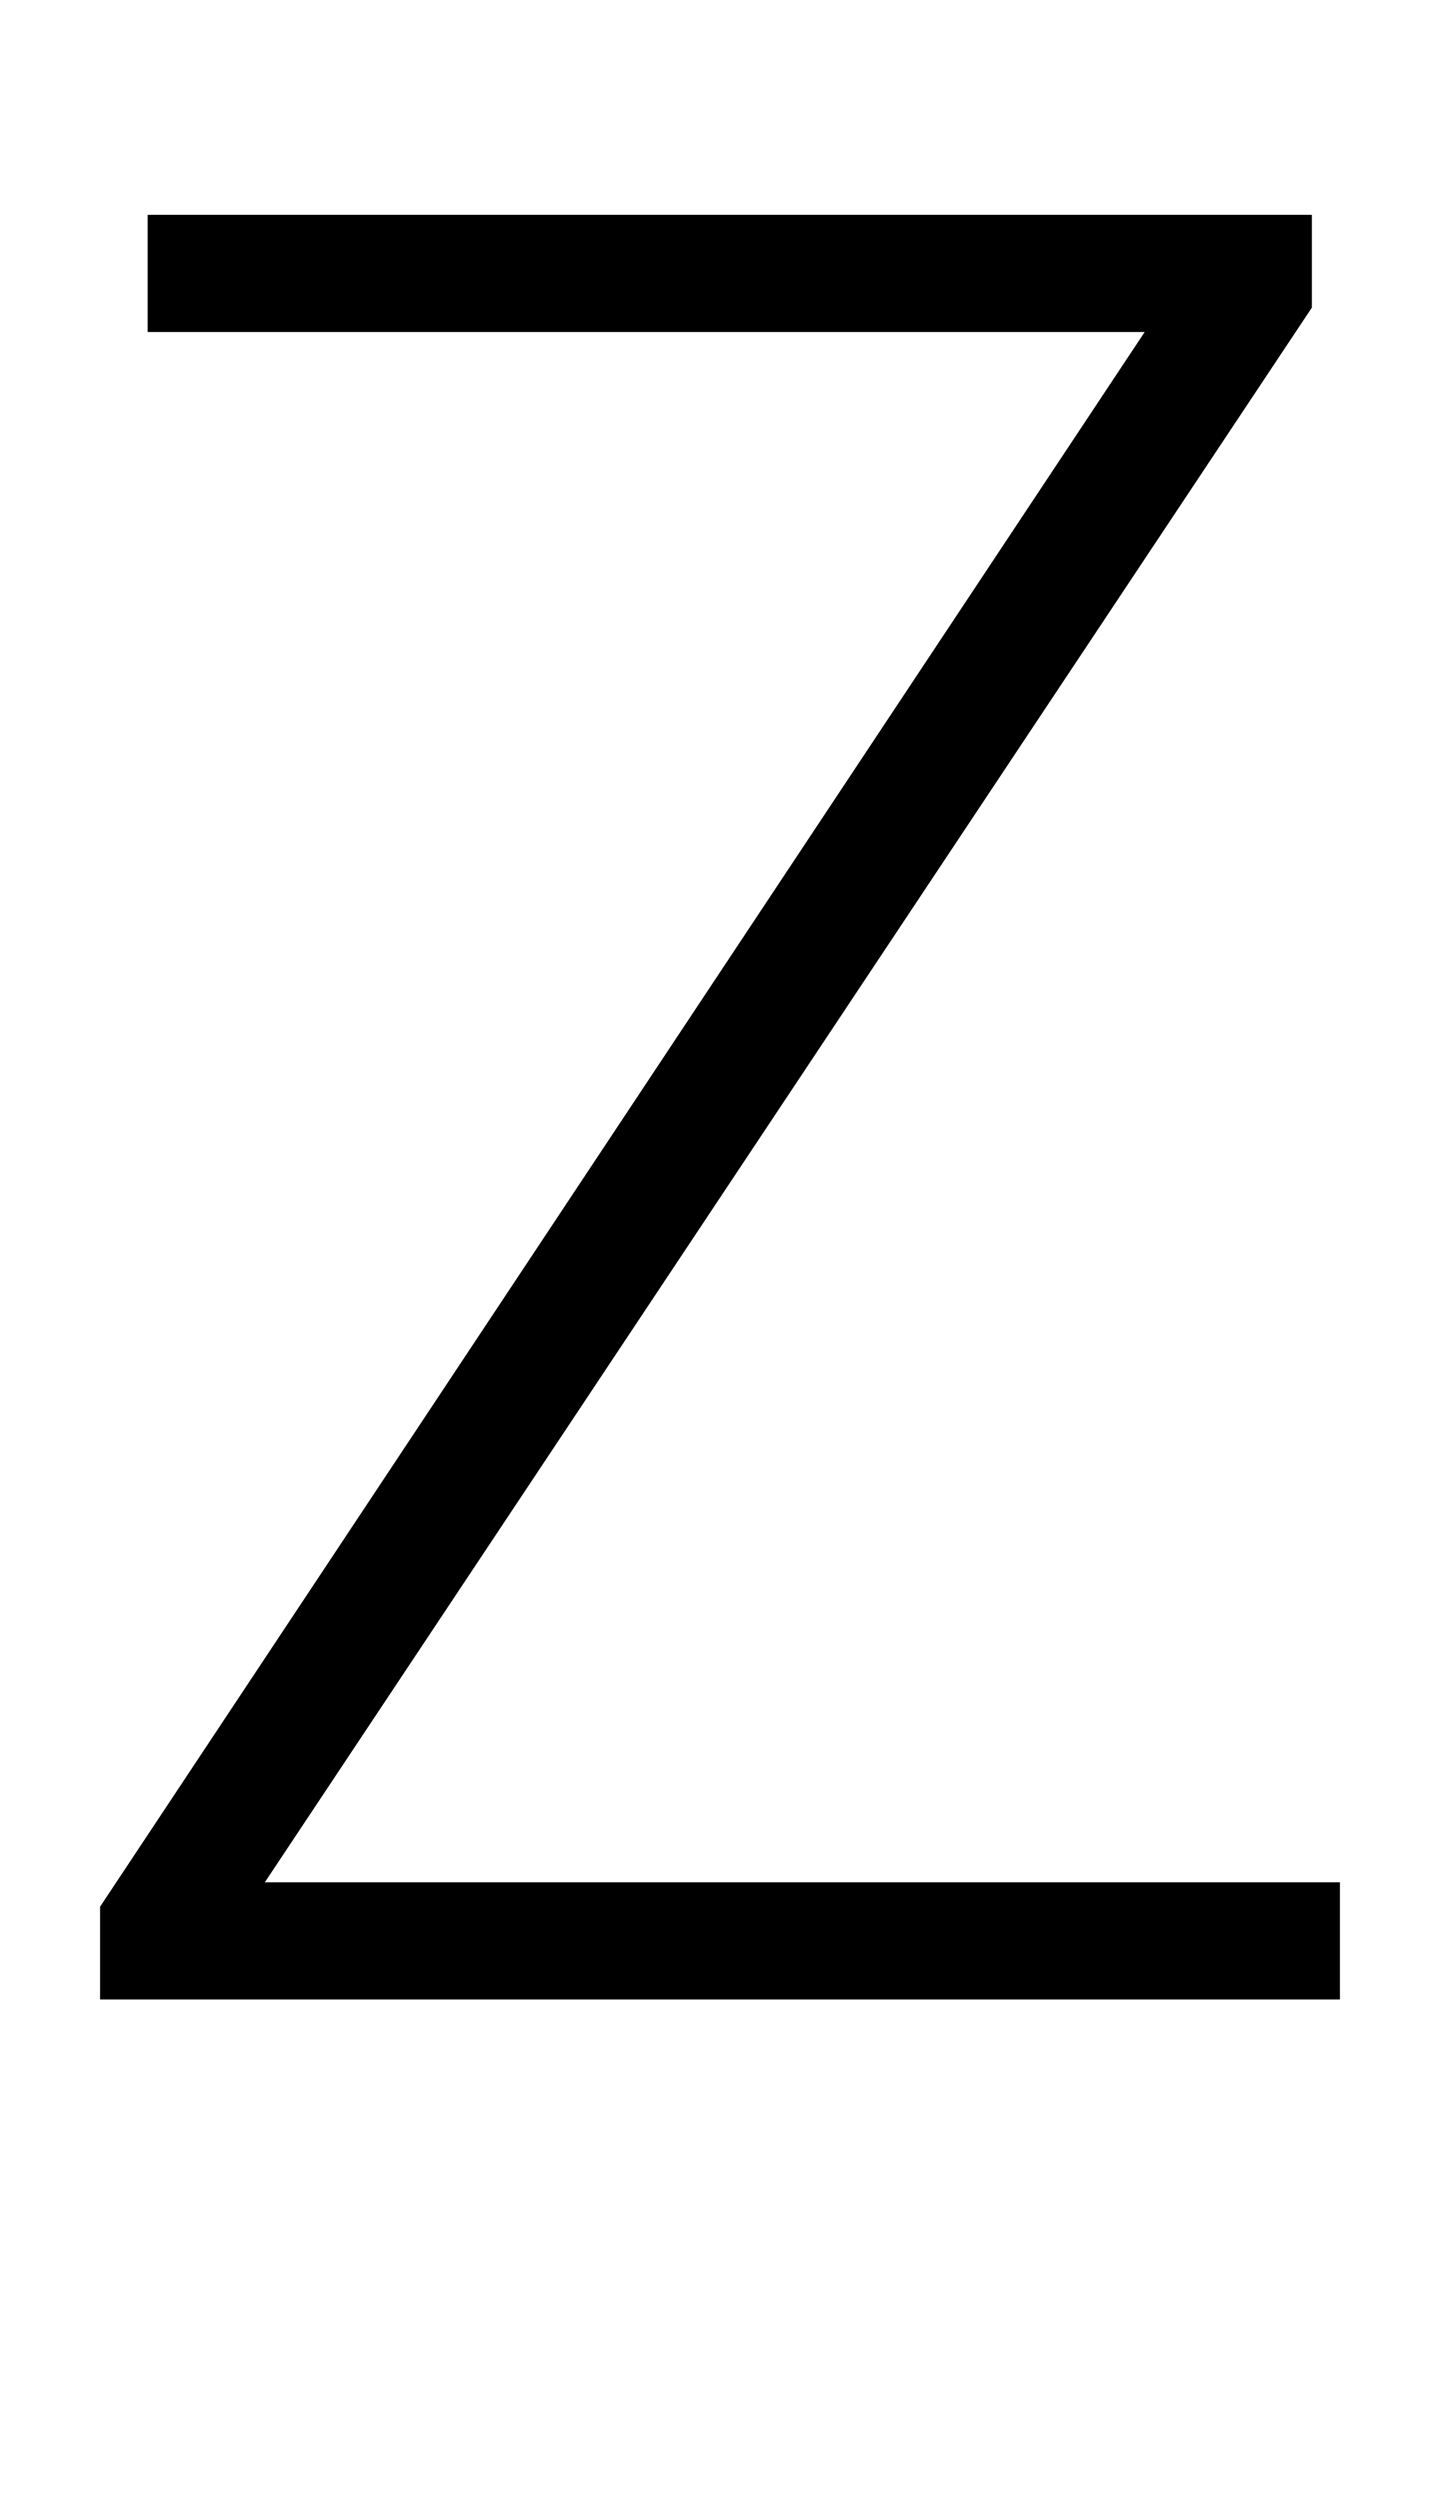 <?xml version="1.0" standalone="no"?>
<!DOCTYPE svg PUBLIC "-//W3C//DTD SVG 1.1//EN" "http://www.w3.org/Graphics/SVG/1.1/DTD/svg11.dtd" >
<svg xmlns="http://www.w3.org/2000/svg" xmlns:xlink="http://www.w3.org/1999/xlink" version="1.1" viewBox="0 0 1180 2048">
  <g transform="matrix(1 0 0 -1 0 1638)">
   <path fill="currentColor"
d="M1098 0h-1016v76l856 1290h-817v96h954v-76l-858 -1290h881v-96z" />
  </g>

</svg>
